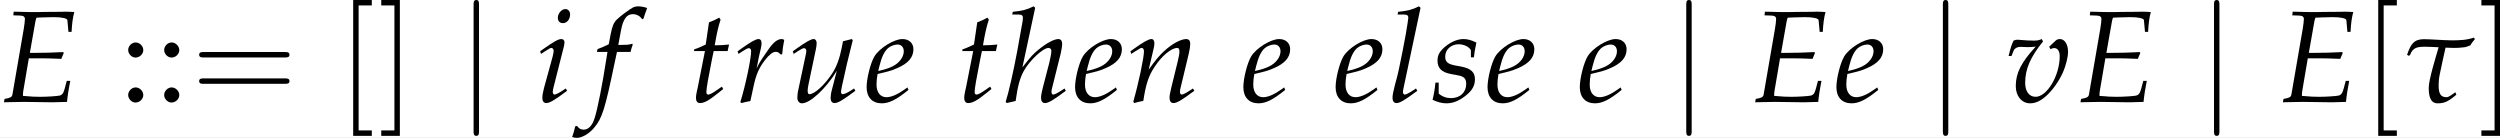 <?xml version='1.0' encoding='UTF-8'?>
<!-- This file was generated by dvisvgm 2.13.3 -->
<svg version='1.1' xmlns='http://www.w3.org/2000/svg' xmlns:xlink='http://www.w3.org/1999/xlink' width='744.194pt' height='41.04pt' viewBox='31.348 8.625 744.194 41.04'>
<rect x="31.348" y="8.625" width="744.194" height="41.04" fill="#808080" stroke="none"/>
<defs>
<path id='g9-116' d='M.427-3.504L.516-3.573C.725-4.169 1.122-4.198 1.687-4.198C1.926-4.198 2.313-4.179 2.69-4.159C2.531-3.593 1.935-1.717 1.935-1.062C1.935-.02 2.313 .109 2.62 .109C3.127 .109 3.414-.02 4.04-.546L3.96-.734L3.722-.566C3.752-.586 3.464-.357 3.295-.357C2.829-.357 2.69-.645 2.69-1.261C2.69-1.509 2.71-1.777 2.769-2.064C2.948-2.928 3.127-3.752 3.216-4.129C3.484-4.119 3.722-4.109 3.861-4.109C4.089-4.109 4.327-4.119 4.556-4.149C4.734-4.149 4.953-4.248 5.112-4.308C5.221-4.516 5.26-4.536 5.449-4.774L5.38-4.893C5.112-4.804 4.665-4.705 4.337-4.705C4.218-4.695 3.97-4.685 3.722-4.685C3.166-4.685 2.025-4.774 1.588-4.774C.844-4.774 .576-4.447 .288-3.583L.427-3.504Z'/>
<path id='g5-106' d='M1.644-7.384C1.644-7.571 1.644-7.757 1.438-7.757S1.231-7.571 1.231-7.384V2.213C1.231 2.399 1.231 2.586 1.438 2.586S1.644 2.399 1.644 2.213V-7.384Z'/>
<path id='g3-61' d='M7.105-3.382C7.26-3.382 7.457-3.382 7.457-3.589S7.26-3.796 7.115-3.796H.92C.776-3.796 .579-3.796 .579-3.589S.776-3.382 .931-3.382H7.105ZM7.115-1.376C7.26-1.376 7.457-1.376 7.457-1.582S7.26-1.789 7.105-1.789H.931C.776-1.789 .579-1.789 .579-1.582S.776-1.376 .92-1.376H7.115Z'/>
<path id='g3-91' d='M2.637 2.586V2.172H1.634V-7.343H2.637V-7.757H1.22V2.586H2.637Z'/>
<path id='g3-93' d='M1.644-7.757H.228V-7.343H1.231V2.172H.228V2.586H1.644V-7.757Z'/>
<path id='g2-58' d='M1.221-1.102C.923-1.102 .655-.824 .655-.526S.923 .05 1.211 .05C1.529 .05 1.806-.218 1.806-.526C1.806-.824 1.529-1.102 1.221-1.102ZM1.221-4.526C.923-4.526 .655-4.248 .655-3.95S.923-3.375 1.211-3.375C1.529-3.375 1.806-3.643 1.806-3.94C1.806-4.248 1.529-4.526 1.221-4.526Z'/>
<path id='g12-69' d='M2.194-3.315H3.355C3.623-3.315 3.93-3.305 4.407-3.285L4.665-3.275L4.854-3.722L4.814-3.792C4.01-3.752 3.414-3.732 2.64-3.732H2.273L2.69-6.094C2.72-6.253 2.739-6.332 2.779-6.412L3.246-6.432C3.563-6.442 3.881-6.452 4.099-6.452C4.715-6.452 5.122-6.362 5.131-6.213L5.211-5.33H5.449C5.479-5.965 5.548-6.461 5.657-6.839C5.449-6.858 5.151-6.868 4.973-6.868C4.943-6.868 4.834-6.868 4.595-6.858L3.404-6.849C3.315-6.839 2.729-6.839 2.63-6.839C2.263-6.839 1.995-6.839 1.489-6.858L1.042-6.868L1.012-6.59L1.548-6.571C1.787-6.561 1.896-6.481 1.896-6.303C1.896-6.164 1.856-5.846 1.806-5.548L.943-.546C.903-.367 .784-.298 .347-.228L.298 .03L.705 .02C1.012 .01 1.628 0 1.826 0L3.96 .03H4.059C4.198 .03 4.447 .02 4.774 .01L5.102 0L5.141-.357C5.161-.556 5.211-.854 5.3-1.34L5.35-1.598H5.082L4.923-1.002C4.824-.645 4.734-.526 4.516-.476C4.318-.437 3.593-.387 3.057-.387C2.65-.387 2.432-.397 1.747-.457V-.496C1.747-.635 1.757-.715 1.767-.804L2.194-3.315Z'/>
<path id='g12-101' d='M3.256-1.102L3.017-.933C2.491-.556 2.015-.357 1.658-.357C1.191-.357 .903-.725 .903-1.32C.903-1.568 .933-1.836 .983-2.124L1.797-2.323C1.965-2.362 2.233-2.462 2.481-2.571C3.325-2.938 3.712-3.394 3.712-4.01C3.712-4.476 3.375-4.784 2.878-4.784C2.233-4.784 1.131-4.099 .744-3.464C.447-2.968 .149-1.787 .149-1.122C.149-.347 .586 .109 1.3 .109C1.866 .109 2.422-.169 3.335-.913L3.256-1.102ZM1.122-2.72C1.29-3.404 1.489-3.831 1.777-4.089C1.955-4.248 2.263-4.367 2.501-4.367C2.789-4.367 2.978-4.169 2.978-3.851C2.978-3.414 2.63-2.948 2.114-2.7C1.836-2.561 1.479-2.452 1.032-2.352L1.122-2.72Z'/>
<path id='g12-102' d='M2.839-3.801C2.878-3.99 2.948-4.218 3.007-4.357L2.968-4.427L2.898-4.407C2.66-4.347 2.551-4.337 2.064-4.337H1.906L2.114-5.449C2.273-6.303 2.551-6.68 3.007-6.68C3.305-6.68 3.573-6.531 3.722-6.293L3.821-6.332C3.871-6.491 3.97-6.799 4.05-6.997L4.099-7.146C3.94-7.216 3.633-7.275 3.404-7.275C3.295-7.275 3.136-7.246 3.057-7.206C2.819-7.097 2.005-6.491 1.777-6.253C1.558-6.035 1.439-5.737 1.33-5.171L1.181-4.387C.774-4.189 .576-4.109 .328-4.02L.278-3.801H1.082L.993-3.246C.695-1.31 .328 .536 .109 1.221C-.069 1.806-.367 2.114-.725 2.114C-.953 2.114-1.062 2.045-1.241 1.826L-1.38 1.866C-1.419 2.094-1.558 2.571-1.608 2.66C-1.519 2.71-1.37 2.739-1.261 2.739C-.854 2.739-.318 2.432 .069 1.965C.675 1.251 .893 .556 1.618-2.928C1.648-3.047 1.727-3.424 1.806-3.801H2.839Z'/>
<path id='g12-104' d='M2.342-7.166L2.223-7.275C1.707-7.017 1.35-6.928 .635-6.858L.596-6.65H1.072C1.31-6.65 1.409-6.581 1.409-6.412C1.409-6.332 1.399-6.243 1.39-6.174L.973-3.851C.695-2.352 .308-.645 .099-.02L.169 .089L.854-.069C1.012-1.211 1.181-1.816 1.469-2.342C1.906-3.146 2.938-4.109 3.355-4.109C3.484-4.109 3.573-4.02 3.573-3.891C3.573-3.712 3.504-3.335 3.424-3.007L2.918-1.062C2.829-.705 2.789-.486 2.789-.298C2.789-.06 2.898 .089 3.087 .089C3.345 .089 3.702-.119 4.675-.844L4.576-1.022L4.318-.854C4.03-.665 3.811-.556 3.712-.556C3.643-.556 3.583-.645 3.583-.754C3.583-.854 3.593-.933 3.653-1.151L4.288-3.692C4.347-3.95 4.397-4.258 4.397-4.427C4.397-4.645 4.288-4.784 4.109-4.784C3.772-4.784 3.166-4.457 2.541-3.93C2.194-3.643 2.025-3.464 1.568-2.878L1.37-2.63L2.342-7.166Z'/>
<path id='g12-105' d='M.337-3.851L.407-3.653L.725-3.861C1.092-4.089 1.122-4.109 1.191-4.109C1.29-4.109 1.37-4.01 1.37-3.881C1.37-3.811 1.33-3.583 1.29-3.444L.635-1.062C.556-.754 .506-.486 .506-.298C.506-.06 .615 .089 .804 .089C1.062 .089 1.419-.119 2.392-.844L2.293-1.022L2.035-.854C1.747-.665 1.519-.556 1.429-.556C1.36-.556 1.3-.655 1.3-.754S1.32-.943 1.37-1.151L2.134-4.169C2.174-4.337 2.194-4.447 2.194-4.526C2.194-4.695 2.104-4.784 1.945-4.784C1.727-4.784 1.36-4.576 .615-4.05L.337-3.851ZM2.263-7.067C1.975-7.067 1.687-6.739 1.687-6.402C1.687-6.154 1.836-5.995 2.074-5.995C2.382-5.995 2.62-6.283 2.62-6.66C2.62-6.898 2.471-7.067 2.263-7.067Z'/>
<path id='g12-108' d='M2.491-7.166L2.372-7.275C1.856-7.017 1.499-6.928 .784-6.858L.744-6.65H1.221C1.459-6.65 1.558-6.581 1.558-6.432C1.558-6.402 1.558-6.352 1.529-6.174L1.499-5.955C1.439-5.409 .834-2.323 .685-1.826L.546-1.31C.417-.814 .357-.516 .357-.308C.357-.06 .466 .089 .655 .089C.913 .089 1.27-.119 2.243-.844L2.144-1.022L1.886-.854C1.598-.665 1.38-.556 1.28-.556C1.211-.556 1.151-.655 1.151-.754C1.151-.814 1.161-.883 1.191-1.032L1.211-1.122L2.491-7.166Z'/>
<path id='g12-110' d='M.238-3.851L.308-3.653L.625-3.861C.993-4.089 1.022-4.109 1.092-4.109C1.201-4.109 1.27-4.01 1.27-3.861C1.27-3.355 .864-1.439 .457-.02L.526 .089C.774 .02 1.002-.04 1.221-.079C1.409-1.33 1.618-1.975 2.074-2.66C2.61-3.494 3.355-4.109 3.801-4.109C3.911-4.109 3.97-4.02 3.97-3.871C3.97-3.692 3.94-3.484 3.861-3.166L3.345-1.062C3.256-.695 3.216-.466 3.216-.308C3.216-.06 3.325 .089 3.514 .089C3.772 .089 4.129-.119 5.102-.844L5.002-1.022L4.744-.854C4.457-.665 4.238-.556 4.139-.556C4.069-.556 4.01-.645 4.01-.754C4.01-.804 4.02-.913 4.03-.953L4.685-3.692C4.754-3.98 4.794-4.258 4.794-4.427C4.794-4.655 4.685-4.784 4.486-4.784C4.069-4.784 3.385-4.407 2.799-3.861C2.422-3.514 2.144-3.176 1.628-2.452L2.005-4.05C2.045-4.228 2.064-4.347 2.064-4.457C2.064-4.665 1.985-4.784 1.836-4.784C1.628-4.784 1.241-4.566 .516-4.05L.238-3.851Z'/>
<path id='g12-114' d='M3.653-3.623C3.682-4 3.732-4.318 3.811-4.724C3.702-4.774 3.662-4.784 3.613-4.784C3.305-4.784 2.997-4.546 2.64-4.04L2.372-3.653C1.985-3.097 1.866-2.888 1.707-2.541L1.787-2.948C1.826-3.176 1.906-3.573 1.965-3.792L2.025-4.05C2.064-4.218 2.084-4.347 2.084-4.466C2.084-4.665 2.005-4.784 1.856-4.784C1.648-4.784 1.27-4.576 .536-4.05L.258-3.851L.328-3.653L.645-3.861C.923-4.04 1.032-4.089 1.122-4.089C1.221-4.089 1.29-4 1.29-3.871C1.29-3.295 .864-1.251 .466 .02L.566 .089C.715 .04 .873 .01 1.102-.04L1.231-.06L1.489-1.251C1.667-2.074 1.896-2.6 2.332-3.166C2.67-3.603 2.938-3.811 3.156-3.811C3.305-3.811 3.404-3.762 3.514-3.623H3.653Z'/>
<path id='g12-115' d='M.308-1.469C.258-.963 .199-.615 .089-.159C.466 .02 .804 .109 1.151 .109C1.638 .109 2.094-.069 2.6-.466S3.315-1.231 3.315-1.727C3.315-2.263 2.997-2.551 2.263-2.69L1.836-2.769C1.241-2.878 1.052-3.047 1.052-3.454C1.052-3.98 1.499-4.387 2.064-4.387C2.471-4.387 2.849-4.208 3.007-3.94V-3.394H3.236C3.275-3.742 3.315-4.01 3.424-4.516C3.037-4.705 2.759-4.784 2.432-4.784C1.916-4.784 1.31-4.486 .834-4.01C.576-3.742 .466-3.494 .466-3.136C.466-2.581 .774-2.263 1.429-2.134L2.055-2.015C2.491-1.935 2.65-1.757 2.65-1.37C2.65-.725 2.194-.288 1.489-.288C1.141-.288 .834-.397 .556-.635V-1.469H.308Z'/>
<path id='g12-116' d='M1.241-3.871L.685-1.062C.675-.993 .665-.973 .635-.854C.576-.576 .556-.427 .556-.308C.556-.06 .665 .089 .854 .089C1.201 .089 1.548-.109 2.323-.734L2.471-.854L2.63-.983L2.531-1.161L2.084-.854C1.797-.655 1.598-.556 1.489-.556C1.399-.556 1.35-.635 1.35-.754C1.35-1.012 1.489-1.816 1.777-3.256L1.906-3.871H2.968L3.077-4.367C2.7-4.327 2.362-4.308 1.985-4.308C2.144-5.241 2.253-5.727 2.432-6.263L2.323-6.412C2.124-6.293 1.856-6.174 1.548-6.055L1.3-4.367C.864-4.159 .605-4.05 .427-4L.407-3.871H1.241Z'/>
<path id='g12-117' d='M3.305-.963C3.236-.725 3.196-.457 3.196-.308C3.196-.06 3.305 .089 3.494 .089C3.752 .089 4.109-.119 5.082-.844L4.983-1.022L4.724-.854C4.486-.695 4.228-.586 4.119-.586C4.04-.586 3.99-.655 3.99-.754C3.99-.834 4.01-.943 4.04-1.092L4.05-1.151C4.278-2.233 4.586-3.553 4.883-4.695L4.814-4.784L4.139-4.615L4.04-4.109C3.891-3.335 3.643-2.66 3.335-2.194C2.749-1.29 1.975-.586 1.578-.586C1.499-.586 1.449-.675 1.449-.844C1.449-.983 1.469-1.112 1.519-1.36L2.084-4.05C2.114-4.208 2.134-4.347 2.134-4.476C2.134-4.665 2.045-4.784 1.906-4.784C1.707-4.784 1.33-4.576 .596-4.05L.318-3.851L.387-3.653L.705-3.861C.983-4.04 1.092-4.089 1.181-4.089S1.35-4 1.35-3.891C1.35-3.851 1.34-3.752 1.33-3.712L.705-.764C.685-.675 .665-.437 .665-.298C.665-.069 .814 .109 1.012 .109C1.638 .109 2.839-1.002 3.672-2.372L3.305-.963Z'/>
<path id='g12-118' d='M3.295-4.198L3.404-4.01C3.494-4.069 3.583-4.099 3.672-4.099C3.94-4.099 4.099-3.871 4.099-3.474C4.099-2.005 3.136-.387 2.263-.387C1.777-.387 1.469-.804 1.469-1.449C1.469-2.491 1.856-3.394 2.829-4.605L2.729-4.784C2.531-4.695 2.402-4.665 2.124-4.665S1.429-4.685 1.141-4.715L1.022-4.724C.963-4.734 .913-4.734 .903-4.734C.784-4.734 .695-4.715 .586-4.665C.447-4.397 .337-4.04 .208-3.494H.427L.596-3.911C.665-4.079 .864-4.189 1.102-4.189C1.151-4.189 1.241-4.189 1.37-4.179C1.449-4.169 1.519-4.169 1.648-4.169C1.856-4.169 2.015-4.179 2.273-4.208C1.171-3.017 .754-2.194 .754-1.201C.754-.437 1.211 .109 1.846 .109C2.263 .109 2.64-.069 3.097-.476C3.563-.903 4.04-1.568 4.347-2.253C4.566-2.749 4.734-3.414 4.734-3.811C4.734-4.377 4.476-4.784 4.119-4.784C3.99-4.784 3.871-4.744 3.792-4.665L3.295-4.198Z'/>
</defs>
<g id='page1' transform='matrix(3.91 0 0 3.91 0 0)'>
<rect x='8.018' y='2.206' width='190.331' height='10.496' fill='#fff'/>
<use x='8.018' y='9.963' xlink:href='#g12-69'/>
<use x='17.121' y='9.963' xlink:href='#g2-58'/>
<use x='19.861' y='9.963' xlink:href='#g2-58'/>
<use x='22.6' y='9.963' xlink:href='#g3-61'/>
<use x='33.686' y='9.963' xlink:href='#g3-91'/>
<use x='36.815' y='9.963' xlink:href='#g3-93'/>
<use x='42.842' y='9.963' xlink:href='#g5-106'/>
<use x='48.8' y='9.963' xlink:href='#g12-105'/>
<use x='53.183' y='9.963' xlink:href='#g12-102'/>
<use x='60.446' y='9.963' xlink:href='#g12-116'/>
<use x='63.913' y='9.963' xlink:href='#g12-114'/>
<use x='68.057' y='9.963' xlink:href='#g12-117'/>
<use x='73.846' y='9.963' xlink:href='#g12-101'/>
<use x='80.869' y='9.963' xlink:href='#g12-116'/>
<use x='84.486' y='9.963' xlink:href='#g12-104'/>
<use x='89.716' y='9.963' xlink:href='#g12-101'/>
<use x='93.84' y='9.963' xlink:href='#g12-110'/>
<use x='102.528' y='9.963' xlink:href='#g12-101'/>
<use x='109.552' y='9.963' xlink:href='#g12-101'/>
<use x='113.676' y='9.963' xlink:href='#g12-108'/>
<use x='116.993' y='9.963' xlink:href='#g12-115'/>
<use x='121.118' y='9.963' xlink:href='#g12-101'/>
<use x='128.142' y='9.963' xlink:href='#g12-101'/>
<use x='135.165' y='9.963' xlink:href='#g5-106'/>
<use x='141.342' y='9.963' xlink:href='#g12-69'/>
<use x='147.678' y='9.963' xlink:href='#g12-101'/>
<use x='154.702' y='9.963' xlink:href='#g5-106'/>
<use x='160.729' y='9.963' xlink:href='#g12-118'/>
<use x='166.109' y='9.963' xlink:href='#g12-69'/>
<use x='175.344' y='9.963' xlink:href='#g5-106'/>
<use x='181.521' y='9.963' xlink:href='#g12-69'/>
<use x='187.857' y='9.963' xlink:href='#g3-91'/>
<use x='190.986' y='9.963' xlink:href='#g9-116'/>
<use x='196.704' y='9.963' xlink:href='#g3-93'/>
</g>
</svg>